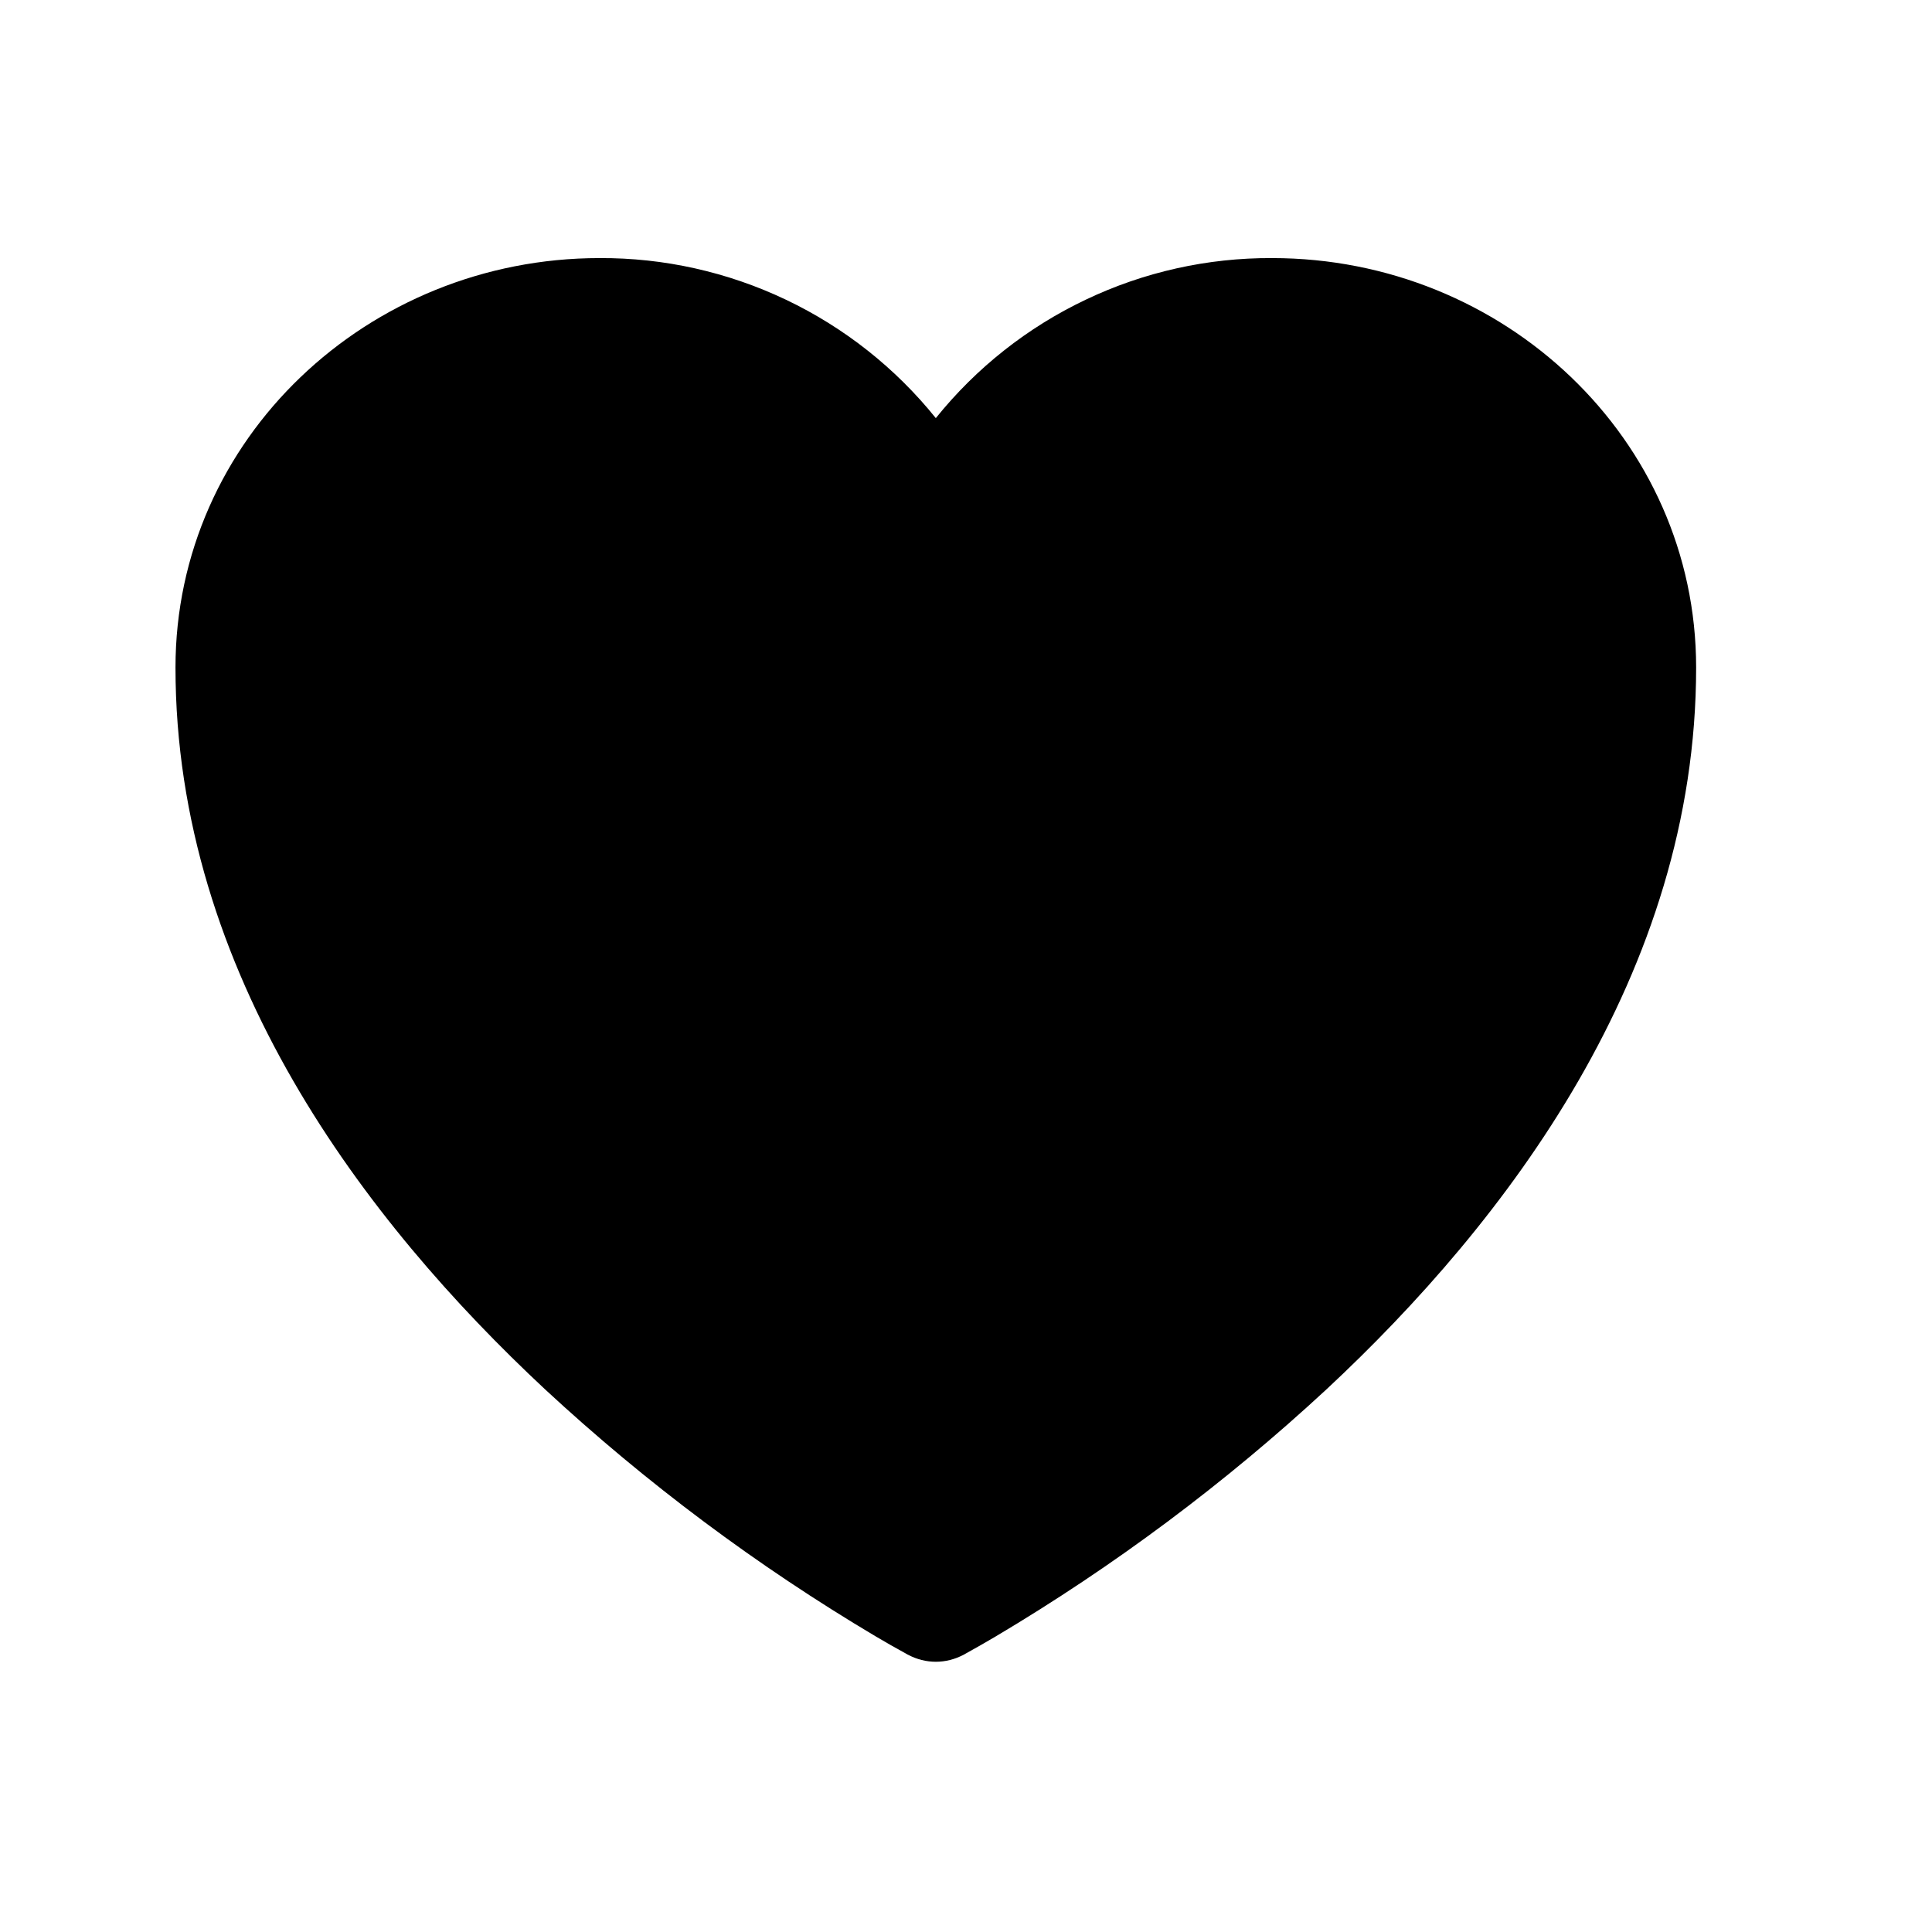 <svg width="24" height="24" viewBox="0 0 24 24" fill="none" xmlns="http://www.w3.org/2000/svg">
<path d="M11.281 20.556L11.274 20.553L11.253 20.541C11.128 20.473 11.004 20.402 10.882 20.33C9.407 19.454 8.029 18.425 6.771 17.259C4.541 15.179 2.18 12.093 2.18 8.292C2.18 5.455 4.567 3.206 7.448 3.206C8.249 3.202 9.04 3.379 9.763 3.723C10.486 4.067 11.123 4.57 11.625 5.194C12.127 4.57 12.763 4.067 13.487 3.723C14.21 3.378 15.002 3.202 15.803 3.206C18.683 3.206 21.07 5.455 21.07 8.292C21.07 12.094 18.708 15.18 16.479 17.258C15.22 18.424 13.842 19.453 12.368 20.329C12.245 20.402 12.121 20.472 11.997 20.541L11.976 20.553L11.969 20.557L11.966 20.558C11.861 20.613 11.744 20.643 11.625 20.643C11.506 20.643 11.389 20.613 11.284 20.558L11.281 20.556Z" fill="black"/>
</svg>
